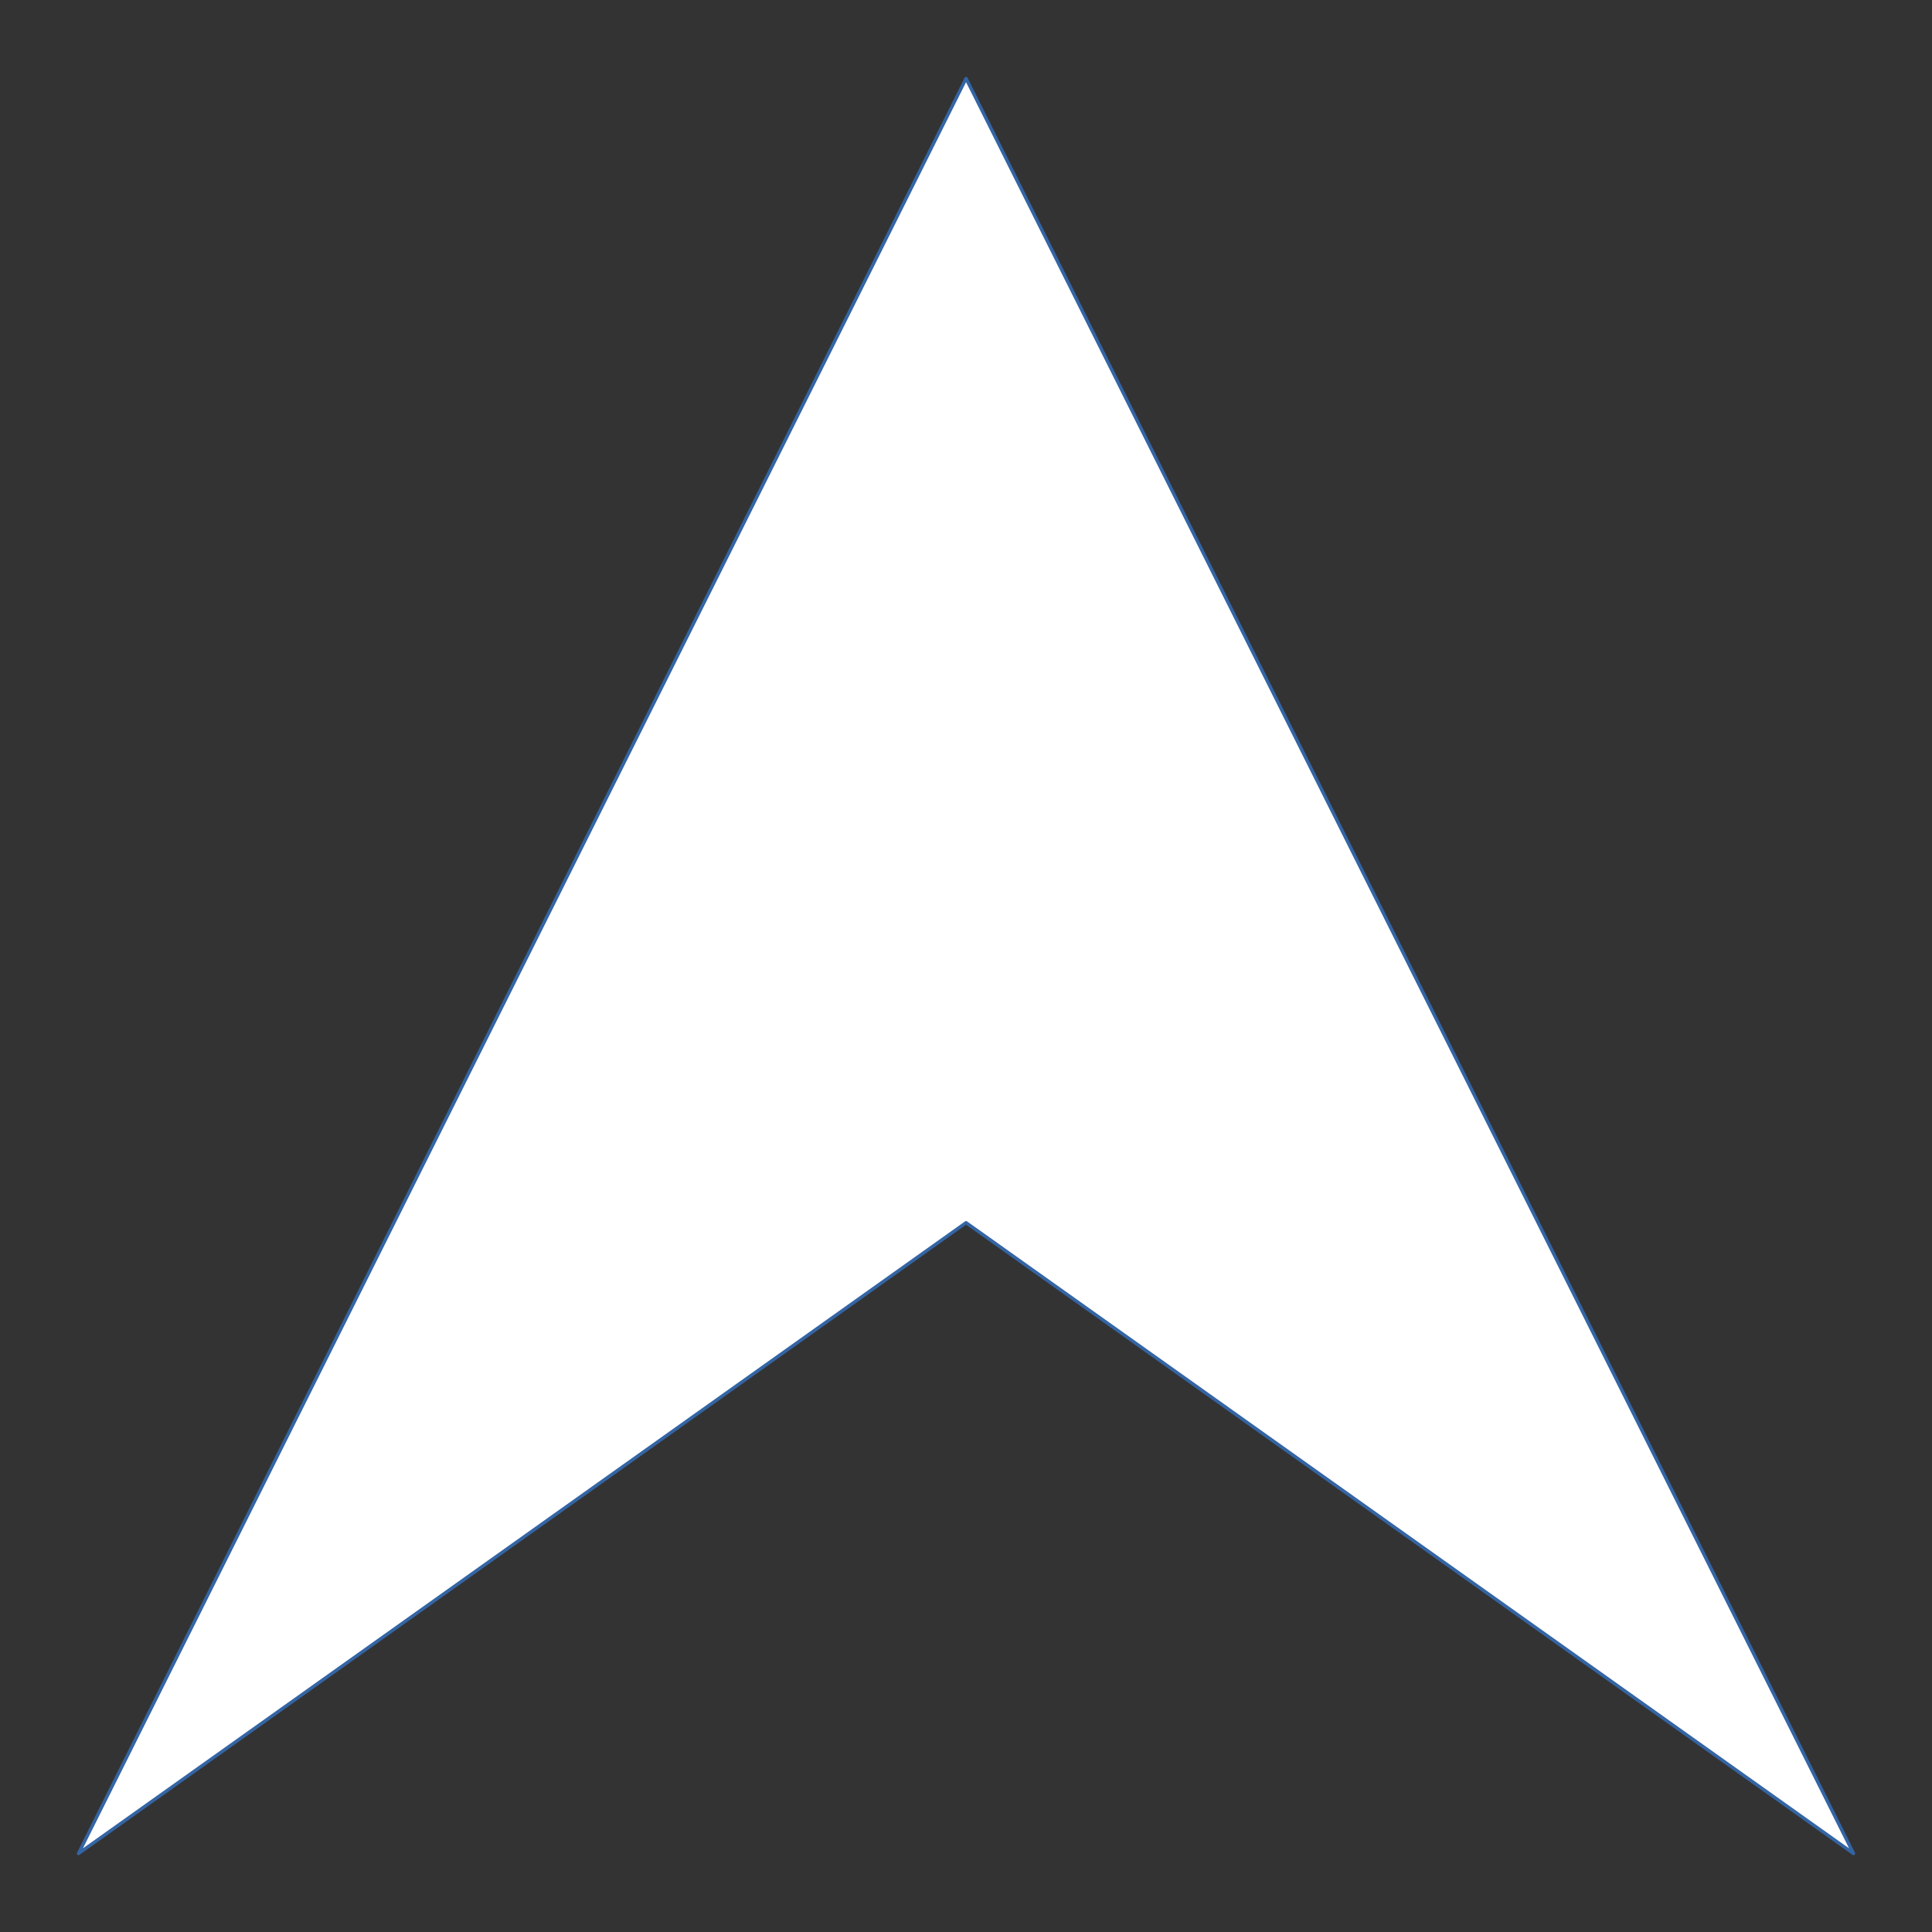 <?xml version="1.0" encoding="UTF-8"?>
<!DOCTYPE svg  PUBLIC '-//W3C//DTD SVG 1.1//EN'  'http://www.w3.org/Graphics/SVG/1.1/DTD/svg11.dtd'>
<svg width="30" height="30" fill-rule="evenodd" stroke-linejoin="round" stroke-width="28.222" preserveAspectRatio="xMidYMid" version="1.2" viewBox="0 0 16419 16419" xml:space="preserve" xmlns="http://www.w3.org/2000/svg" xmlns:ooo="http://xml.openoffice.org/svg/export">
 <rect x="0" y="0" width="16419" height="16419" fill="#333333" stroke="none"/>
 <defs class="ClipPathGroup">
  <clipPath id="a">
   <rect width="16419" height="16419"/>
  </clipPath>
  
 </defs>
 <defs class="TextShapeIndex">
  
 </defs>
 <defs class="EmbeddedBulletChars">
  
  
  
  
  
  
  
  
  
  
 </defs>
 
 
  <g class="Master_Slide">
   
   
  </g>
 
 <g class="SlideGroup">
  
   
    <g class="Slide" clip-path="url(#a)">
     <g class="Page">
      <g class="com.sun.star.drawing.PolyPolygonShape">
       
        <rect class="BoundingBox" x="666" y="666" width="15088" height="15088" fill="none"/>
        <path d="m667 15752 7543-15085 7542 15085-7542-5361-7543 5361z" fill="#fff"/>
        <path d="m667 15752 7543-15085 7542 15085-7542-5361-7543 5361z" fill="none" stroke="#3465a4"/>
       
      </g>
     </g>
    </g>
   
  
 </g>
</svg>
